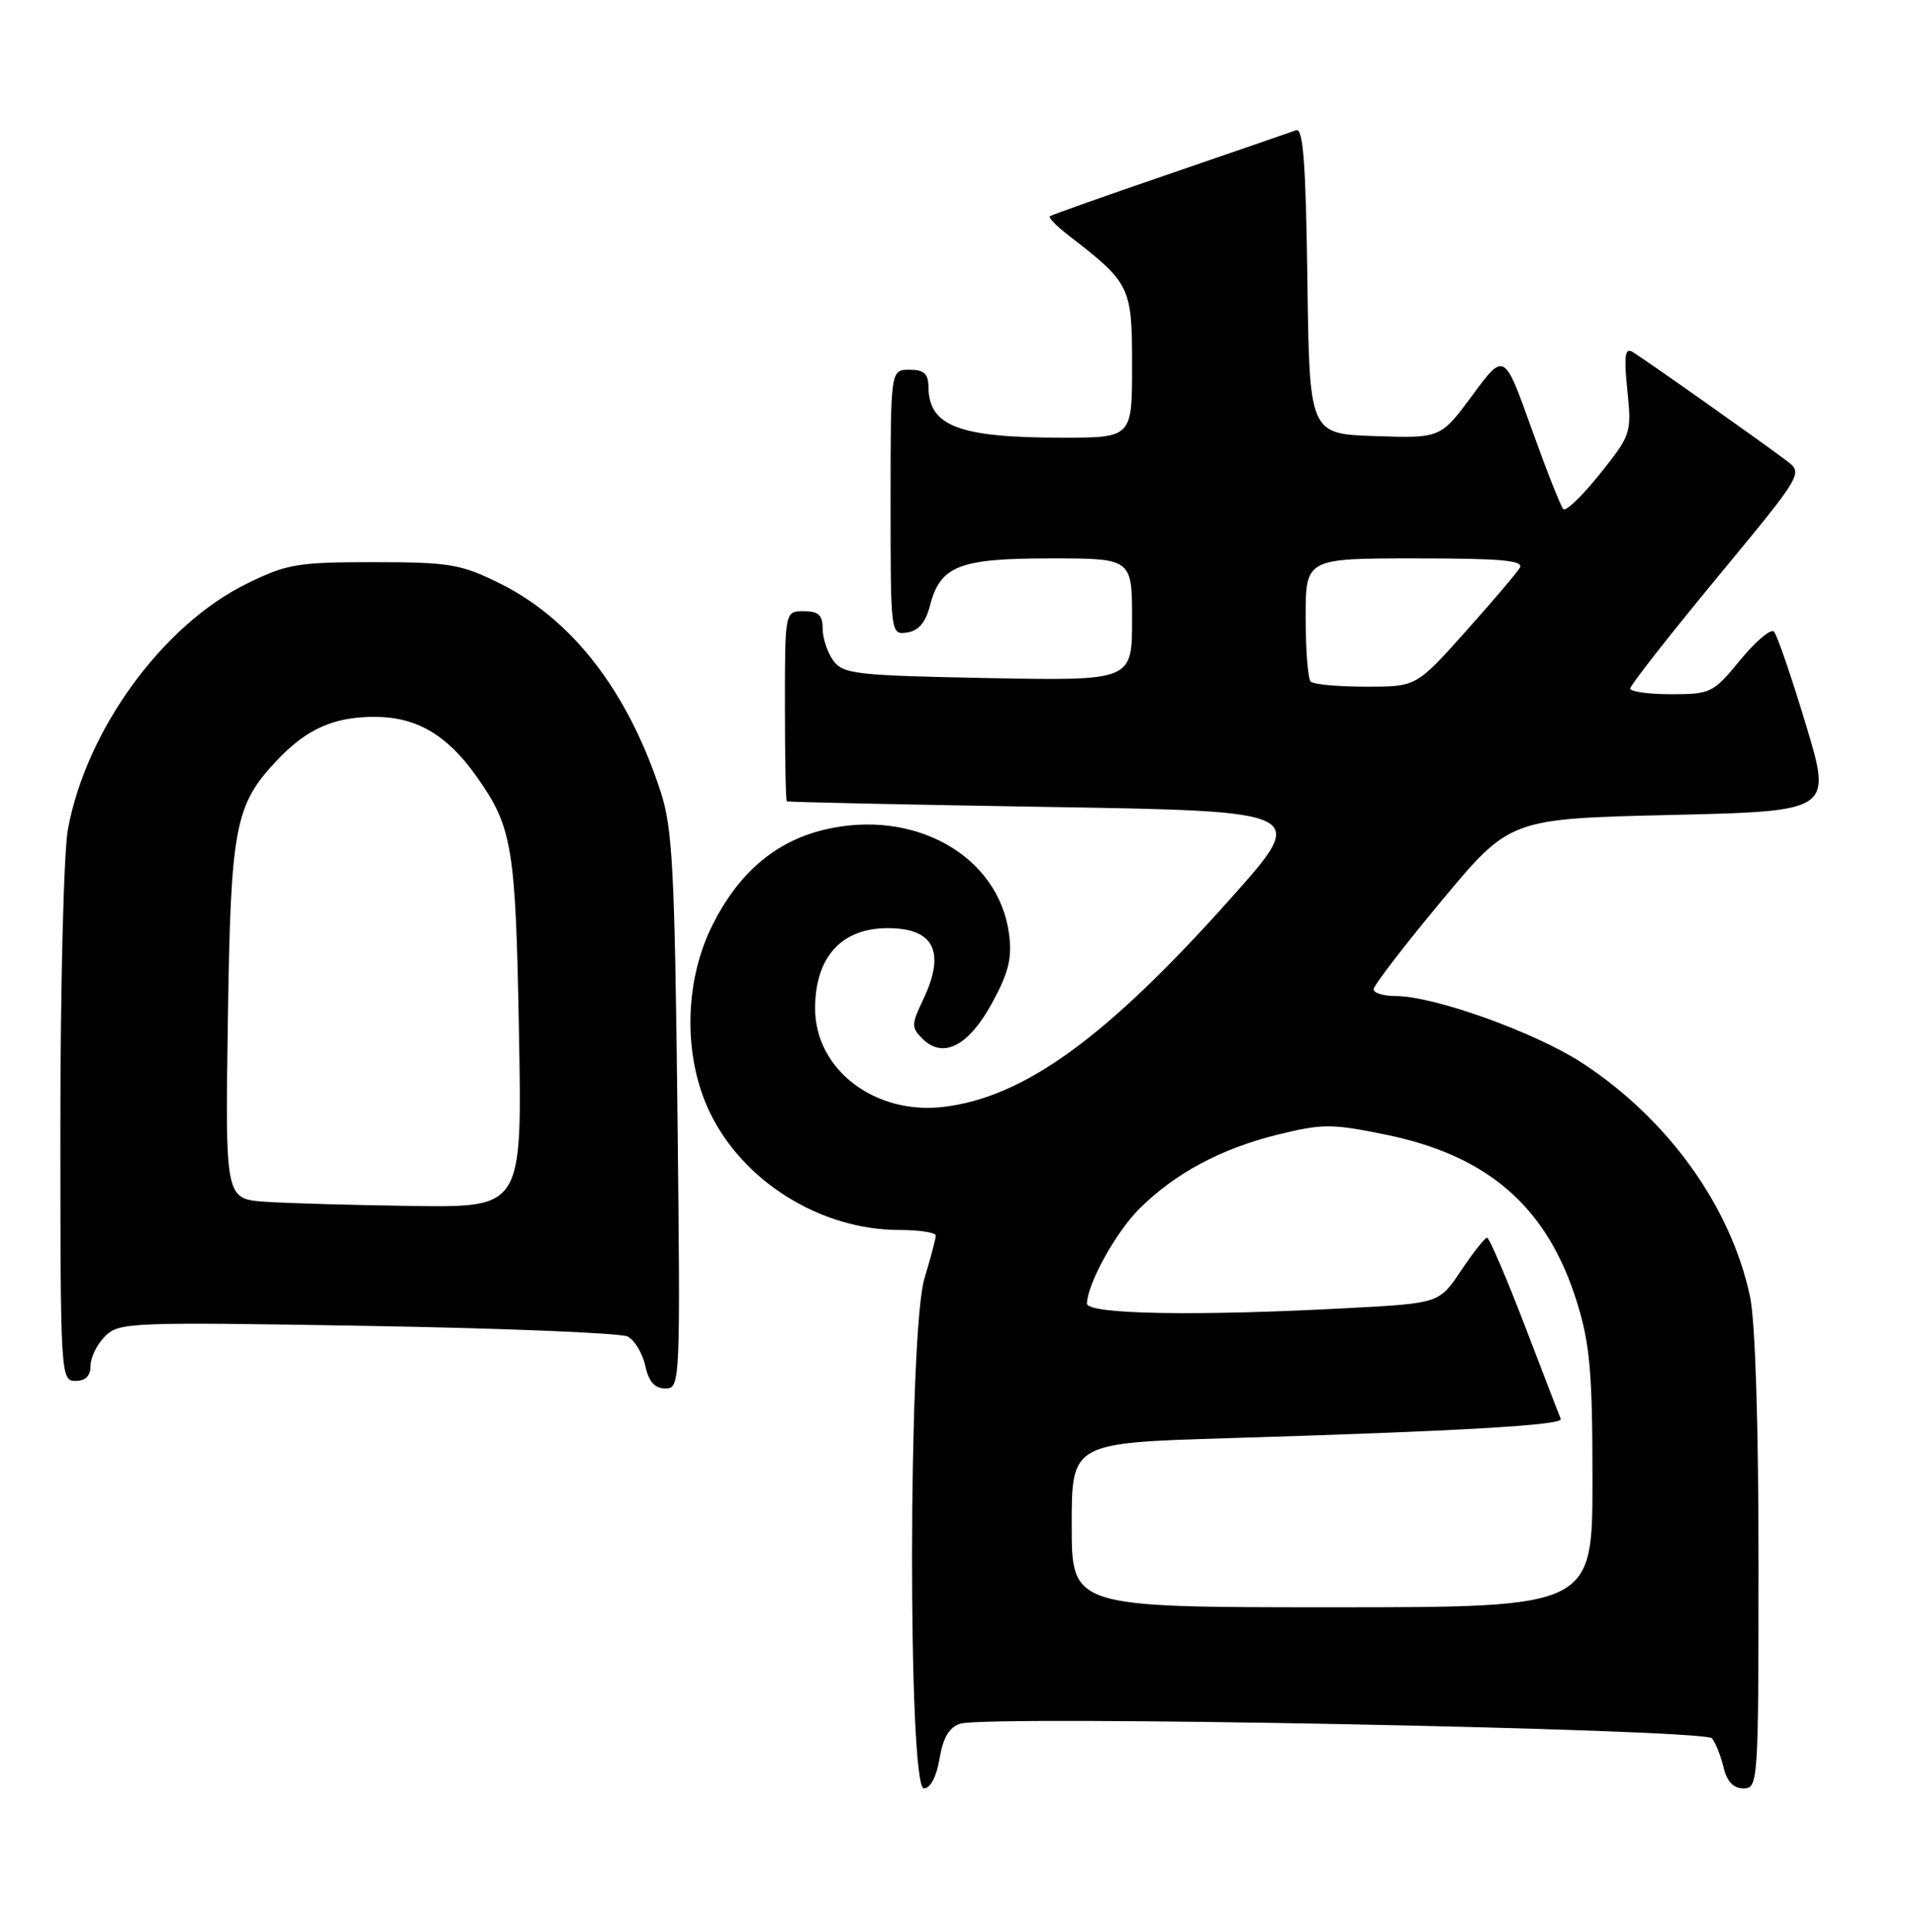 <?xml version="1.0" encoding="UTF-8" standalone="no"?>
<!DOCTYPE svg PUBLIC "-//W3C//DTD SVG 1.1//EN" "http://www.w3.org/Graphics/SVG/1.1/DTD/svg11.dtd" >
<svg xmlns="http://www.w3.org/2000/svg" xmlns:xlink="http://www.w3.org/1999/xlink" version="1.1" viewBox="0 0 254 256">
 <g >
 <path fill="currentColor"
d=" M 124.49 233.04 C 124.96 230.26 125.78 228.89 127.23 228.43 C 130.91 227.26 225.86 229.12 226.84 230.37 C 227.33 230.99 228.02 232.74 228.38 234.25 C 228.82 236.10 229.68 237.00 231.02 237.00 C 232.95 237.00 233.00 236.24 233.00 207.05 C 233.00 188.67 232.57 175.05 231.87 171.80 C 229.34 159.88 220.96 148.23 209.58 140.83 C 203.38 136.80 190.00 132.00 184.95 132.00 C 183.33 132.00 182.00 131.60 182.00 131.10 C 182.00 130.61 186.06 125.32 191.03 119.35 C 200.06 108.50 200.06 108.50 221.41 108.00 C 242.75 107.50 242.75 107.50 239.27 96.00 C 237.36 89.67 235.46 84.14 235.05 83.71 C 234.65 83.27 232.64 84.96 230.59 87.46 C 227.00 91.83 226.67 92.00 221.43 92.00 C 218.44 92.00 216.00 91.66 216.00 91.24 C 216.00 90.83 221.16 84.24 227.46 76.61 C 238.93 62.73 238.93 62.73 236.71 61.05 C 233.29 58.46 217.65 47.42 216.26 46.61 C 215.31 46.06 215.16 47.23 215.62 51.70 C 216.20 57.38 216.13 57.61 211.99 62.80 C 209.66 65.71 207.48 67.81 207.14 67.47 C 206.80 67.13 204.90 62.31 202.91 56.76 C 199.31 46.67 199.31 46.67 195.10 52.37 C 190.88 58.08 190.88 58.08 182.19 57.79 C 173.50 57.50 173.50 57.50 173.23 37.15 C 173.02 21.57 172.67 16.91 171.73 17.26 C 171.05 17.51 163.53 20.11 155.00 23.03 C 146.47 25.95 139.32 28.49 139.10 28.66 C 138.88 28.83 140.00 29.98 141.60 31.21 C 149.78 37.53 150.00 37.97 150.00 48.42 C 150.00 58.00 150.00 58.00 140.74 58.00 C 127.05 58.00 123.05 56.48 123.02 51.25 C 123.00 49.52 122.42 49.00 120.50 49.00 C 118.00 49.00 118.00 49.00 118.00 66.57 C 118.00 84.08 118.01 84.14 120.19 83.82 C 121.70 83.60 122.64 82.50 123.21 80.29 C 124.58 74.97 127.06 74.00 139.22 74.00 C 150.00 74.00 150.00 74.00 150.00 82.11 C 150.00 90.22 150.00 90.22 130.92 89.86 C 113.43 89.52 111.72 89.33 110.42 87.56 C 109.64 86.49 109.00 84.58 109.00 83.31 C 109.00 81.51 108.44 81.00 106.50 81.00 C 104.00 81.00 104.00 81.00 104.00 93.50 C 104.00 100.38 104.11 106.09 104.25 106.19 C 104.39 106.30 119.99 106.63 138.93 106.94 C 173.37 107.50 173.37 107.50 163.12 119.00 C 146.64 137.49 135.72 145.42 125.00 146.69 C 115.89 147.77 108.00 141.71 108.00 133.64 C 108.00 126.85 111.48 123.00 117.61 123.00 C 123.78 123.00 125.33 126.13 122.31 132.49 C 120.75 135.75 120.74 136.17 122.22 137.65 C 124.95 140.37 128.33 138.64 131.45 132.92 C 133.66 128.85 134.12 126.96 133.69 123.73 C 132.30 113.38 121.12 107.09 109.19 109.96 C 102.70 111.51 97.75 115.78 94.31 122.77 C 90.66 130.21 90.53 139.97 93.98 147.27 C 98.37 156.54 108.71 163.00 119.18 163.00 C 121.83 163.00 124.00 163.34 123.99 163.75 C 123.98 164.16 123.31 166.71 122.49 169.41 C 120.34 176.48 120.28 237.00 122.41 237.00 C 123.28 237.00 124.08 235.47 124.49 233.04 Z  M 89.76 147.25 C 89.40 115.44 89.11 109.76 87.56 105.00 C 83.22 91.62 75.79 82.01 66.12 77.26 C 61.02 74.75 59.49 74.50 49.50 74.50 C 39.44 74.50 38.00 74.74 32.72 77.34 C 21.56 82.81 11.44 96.69 9.00 109.89 C 8.45 112.85 8.00 130.51 8.00 149.14 C 8.00 182.33 8.04 183.00 10.00 183.00 C 11.33 183.00 12.00 182.33 12.00 181.00 C 12.00 179.90 12.86 178.14 13.92 177.08 C 15.76 175.24 17.22 175.18 48.67 175.71 C 66.73 176.02 82.25 176.65 83.17 177.12 C 84.09 177.60 85.13 179.34 85.50 180.99 C 85.96 183.12 86.75 184.00 88.16 184.00 C 90.14 184.00 90.16 183.50 89.76 147.25 Z  M 142.00 202.11 C 142.00 191.22 142.00 191.22 162.75 190.59 C 193.18 189.67 207.13 188.87 206.80 188.05 C 206.63 187.66 204.49 182.08 202.03 175.67 C 199.57 169.25 197.32 164.01 197.03 164.02 C 196.74 164.03 195.19 165.99 193.59 168.38 C 190.69 172.71 190.69 172.71 178.69 173.35 C 158.58 174.44 144.00 174.18 144.02 172.75 C 144.07 170.14 147.83 163.33 150.93 160.22 C 155.63 155.52 161.76 152.23 169.23 150.38 C 175.24 148.90 176.42 148.90 183.58 150.36 C 197.24 153.14 205.07 160.02 208.97 172.65 C 210.67 178.14 211.00 181.96 211.00 196.11 C 211.00 213.00 211.00 213.00 176.50 213.00 C 142.00 213.00 142.00 213.00 142.00 202.11 Z  M 173.67 90.33 C 173.30 89.97 173.00 86.14 173.00 81.83 C 173.00 74.00 173.00 74.00 187.56 74.00 C 198.94 74.00 201.95 74.27 201.37 75.25 C 200.96 75.94 197.71 79.76 194.14 83.75 C 187.66 91.00 187.66 91.00 181.00 91.00 C 177.33 91.00 174.03 90.70 173.67 90.33 Z  M 35.17 159.26 C 29.84 158.89 29.84 158.89 30.19 135.20 C 30.57 109.39 31.09 106.68 36.80 100.66 C 40.69 96.57 44.25 95.00 49.64 95.00 C 55.16 95.00 59.23 97.37 63.11 102.86 C 67.90 109.62 68.32 112.13 68.76 136.75 C 69.19 160.00 69.19 160.00 54.84 159.82 C 46.95 159.71 38.10 159.46 35.17 159.26 Z "/>
</g>
</svg>